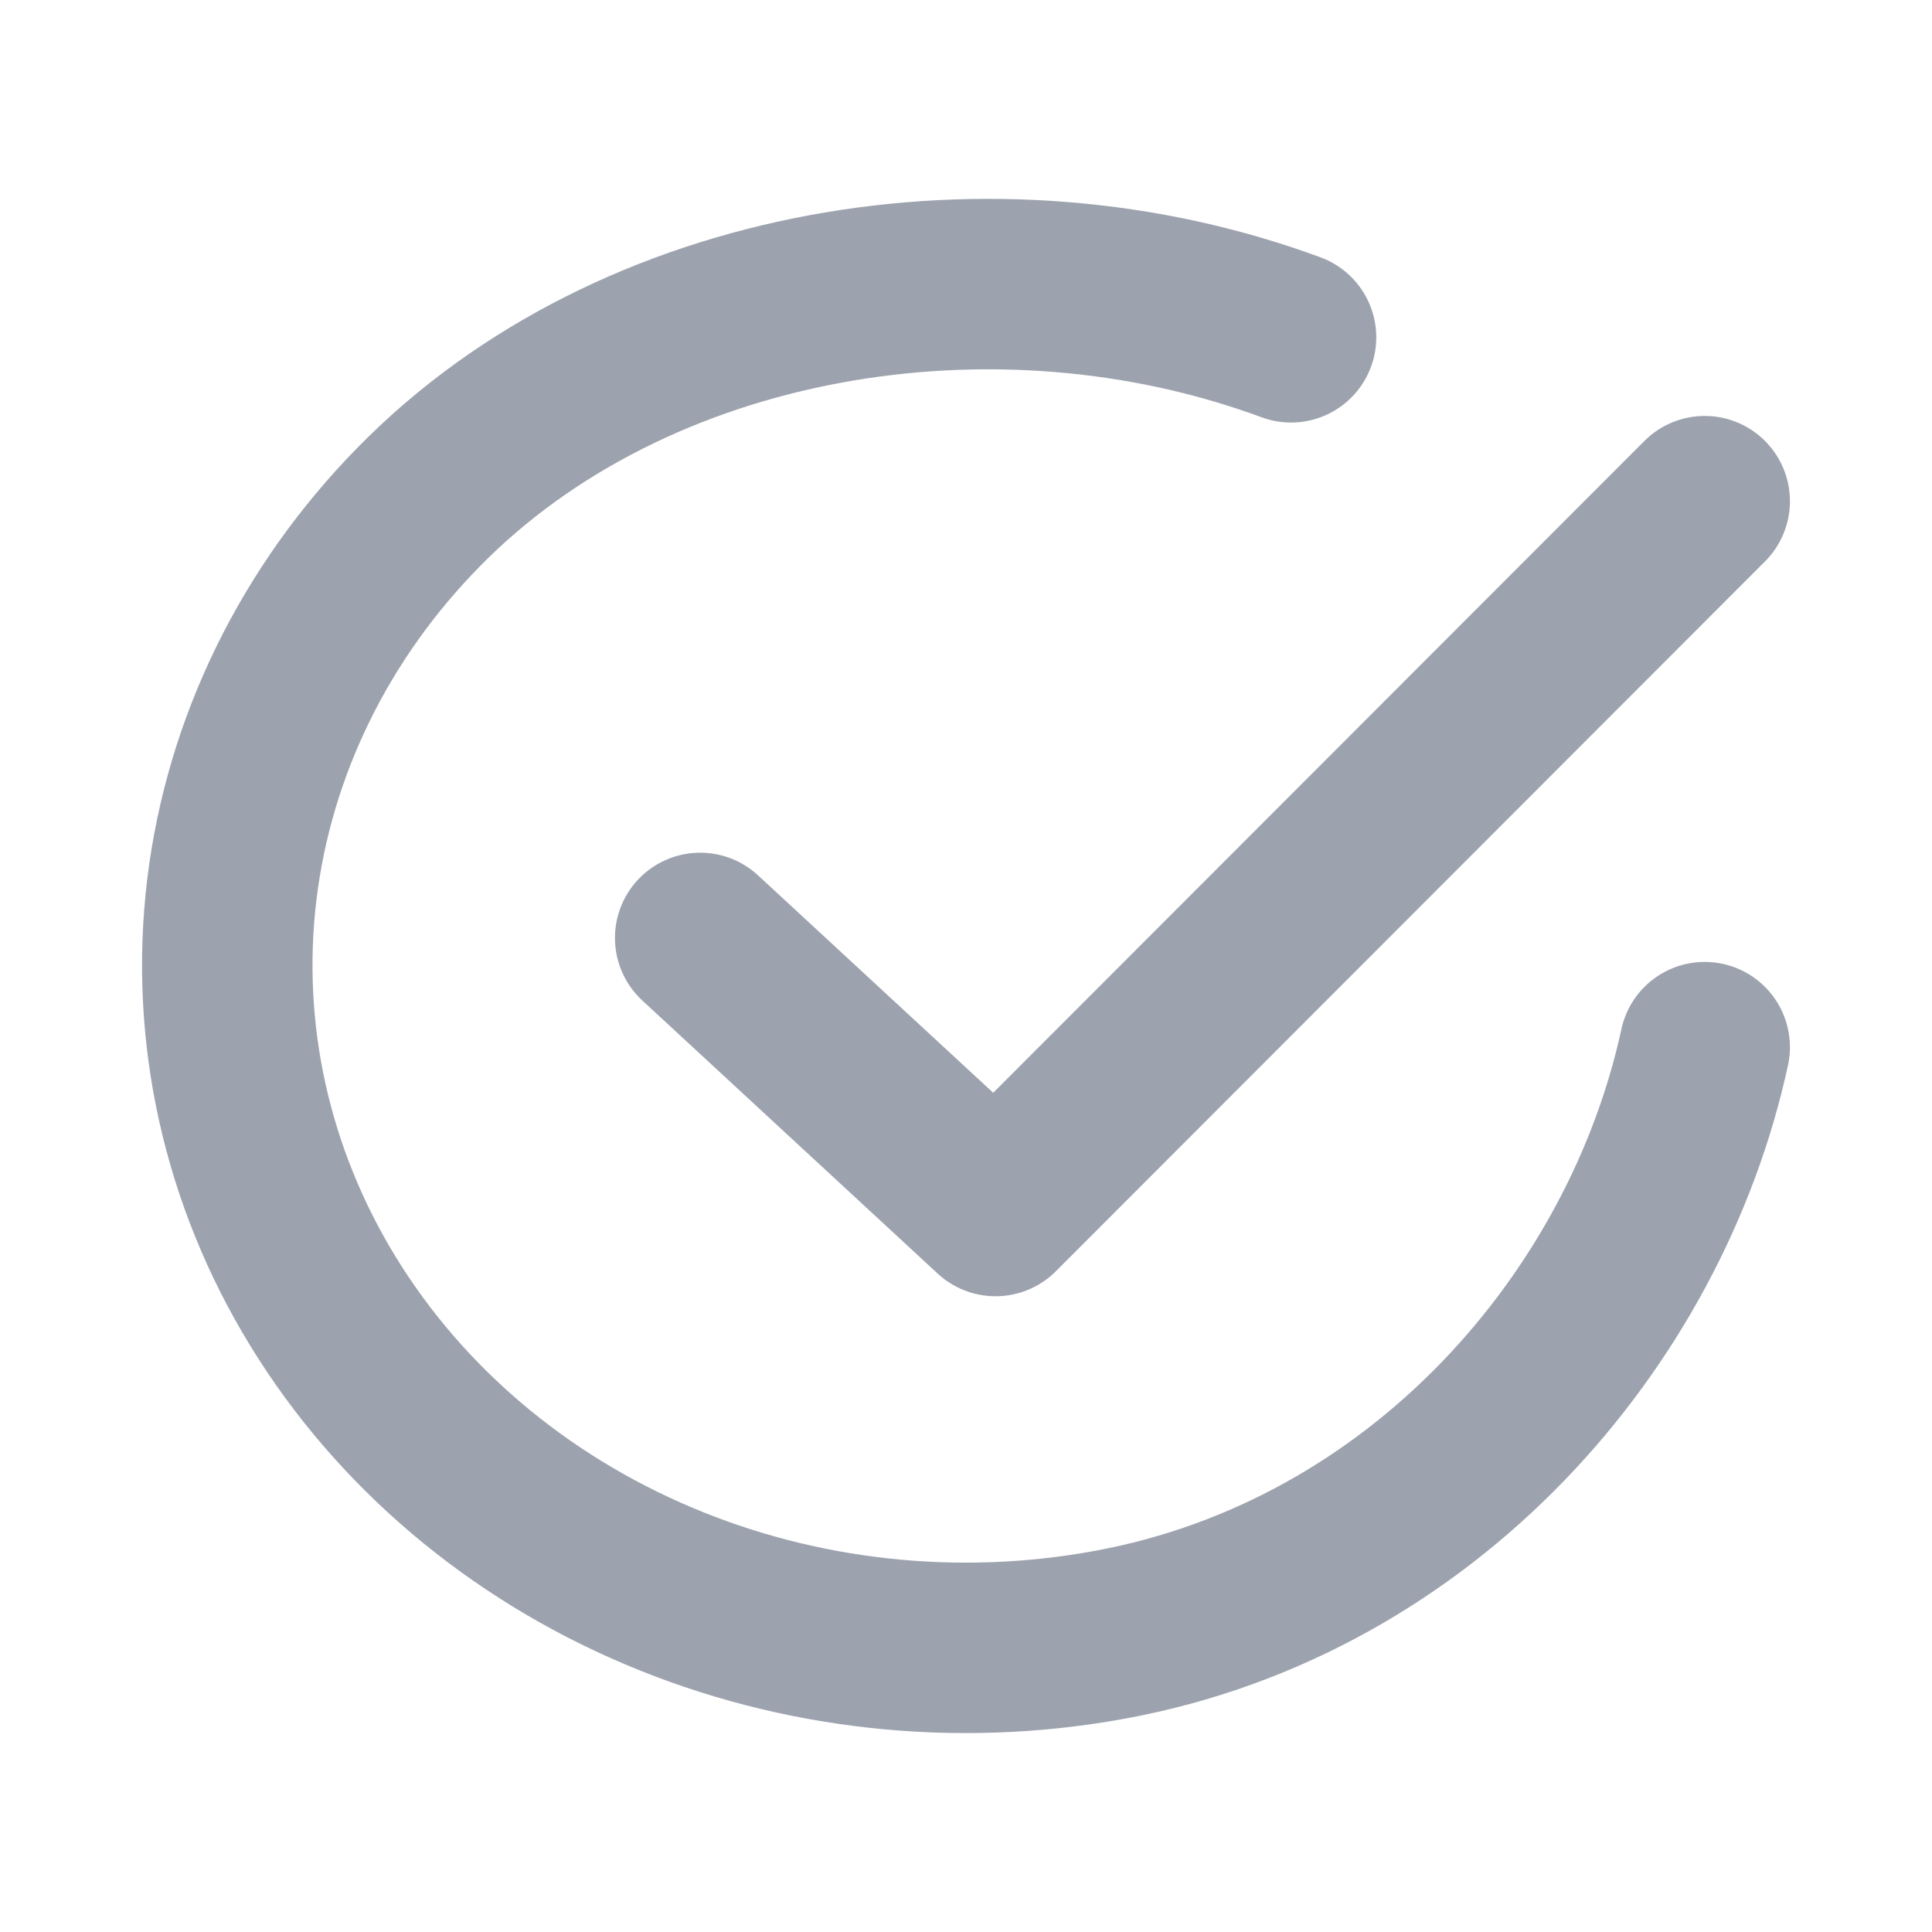<svg
  width="16"
  height="16"
  viewBox="0 0 17 16"
  fill="none"
  xmlns="http://www.w3.org/2000/svg"
>
  <path
    d="M15 8.714C14.48 11.117 12.52 13.379 9.769 13.884C8.428 14.131 7.036 13.981 5.792 13.454C4.549 12.928 3.517 12.052 2.843 10.952C2.169 9.852 1.888 8.584 2.04 7.327C2.192 6.071 2.769 4.891 3.689 3.956C5.575 2.036 8.76 1.507 11.36 2.468"
    stroke="#9DA3AE"
    stroke-width="1.5"
    stroke-linecap="round"
    stroke-linejoin="round"
  />
  <path
    d="M6.161 7.753L8.76 10.156L15 3.91"
    stroke="#9DA3AE"
    stroke-width="1.5"
    stroke-linecap="round"
    stroke-linejoin="round"
  />
</svg>